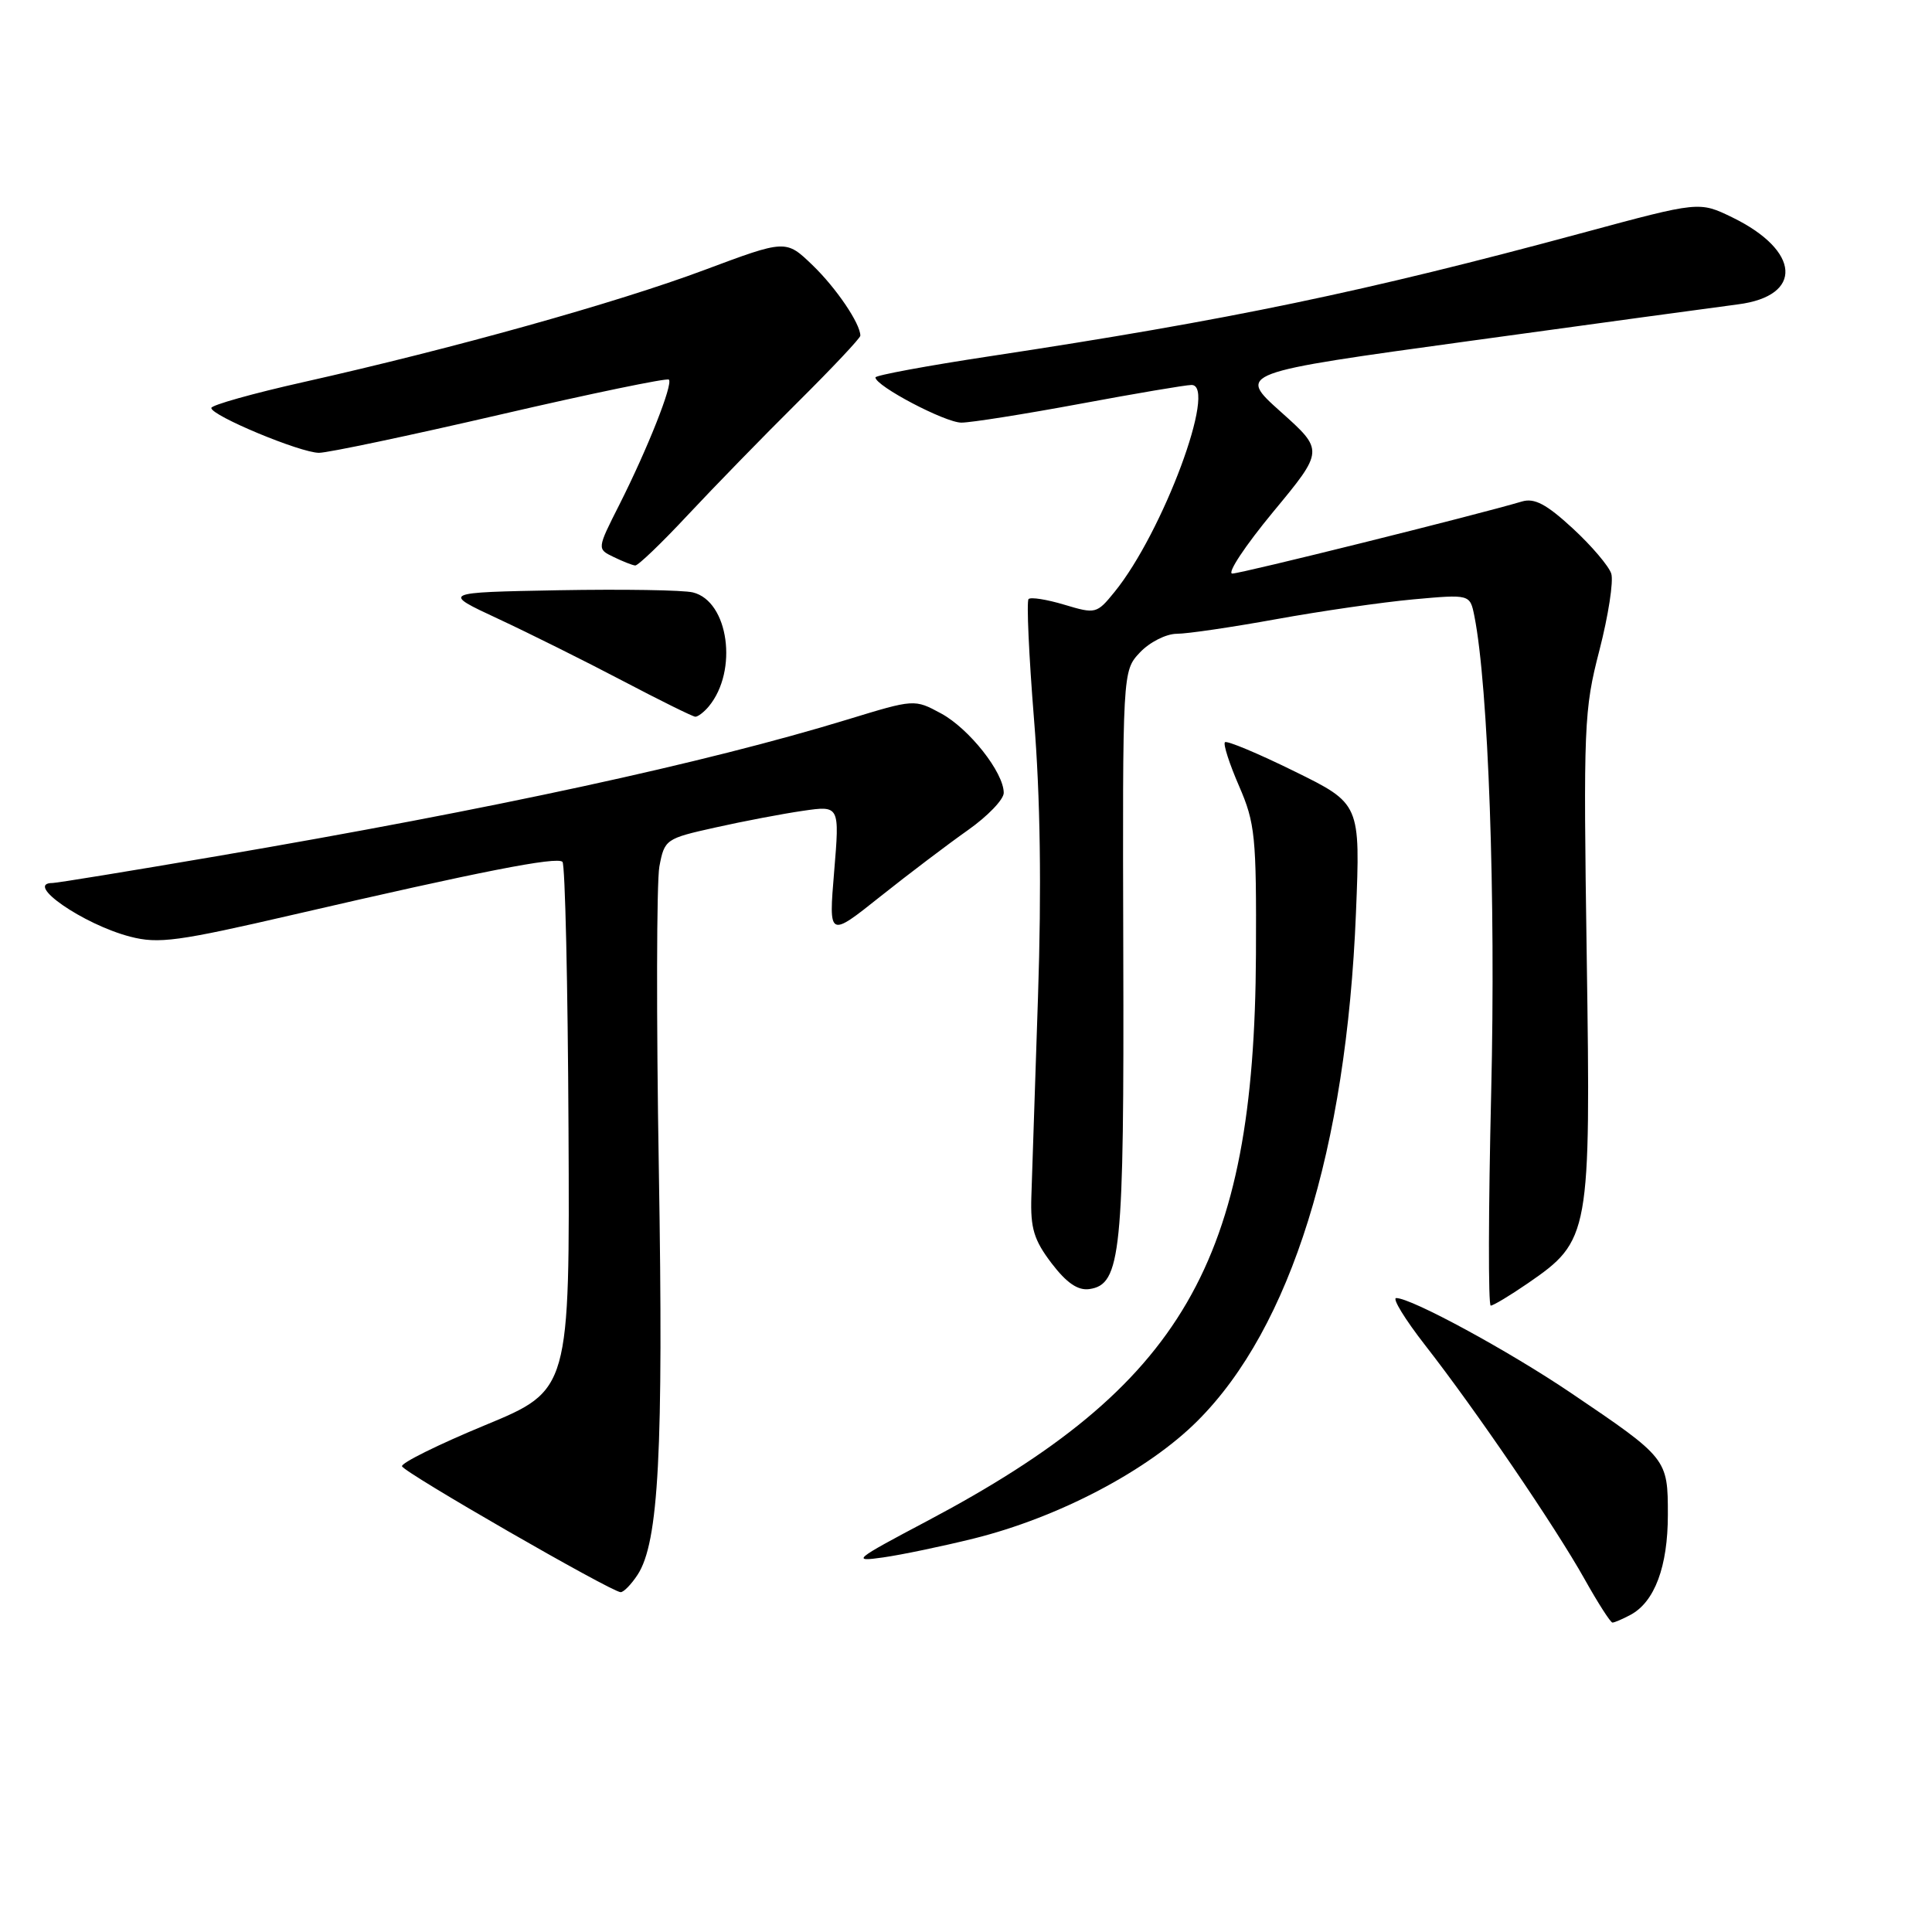 <?xml version="1.0" encoding="UTF-8" standalone="no"?>
<!DOCTYPE svg PUBLIC "-//W3C//DTD SVG 1.1//EN" "http://www.w3.org/Graphics/SVG/1.1/DTD/svg11.dtd" >
<svg xmlns="http://www.w3.org/2000/svg" xmlns:xlink="http://www.w3.org/1999/xlink" version="1.1" viewBox="0 0 256 256">
 <g >
 <path fill="currentColor"
d=" M 216.06 213.97 C 219.25 212.26 221.00 207.57 221.00 200.72 C 221.00 193.29 220.95 193.22 208.17 184.58 C 199.95 179.02 187.03 172.00 185.01 172.00 C 184.44 172.00 186.16 174.81 188.84 178.25 C 195.53 186.82 206.08 202.30 209.97 209.25 C 211.74 212.41 213.40 215.00 213.66 215.00 C 213.92 215.00 215.00 214.54 216.06 213.97 Z  M 84.48 208.67 C 87.29 204.39 87.92 192.29 87.30 155.00 C 86.96 134.92 87.00 116.84 87.37 114.82 C 88.05 111.22 88.21 111.11 94.78 109.65 C 98.48 108.82 103.70 107.83 106.38 107.44 C 111.26 106.73 111.26 106.73 110.53 115.49 C 109.80 124.25 109.80 124.25 116.65 118.79 C 120.42 115.79 125.64 111.84 128.25 110.00 C 130.86 108.16 133.00 105.94 133.00 105.06 C 133.00 102.35 128.41 96.54 124.69 94.53 C 121.17 92.63 121.16 92.63 112.33 95.33 C 93.42 101.11 65.53 107.16 28.67 113.46 C 17.28 115.41 7.52 117.00 6.98 117.00 C 3.10 117.00 11.02 122.49 17.24 124.11 C 21.01 125.09 23.53 124.75 39.00 121.17 C 63.63 115.47 73.80 113.47 74.53 114.20 C 74.88 114.54 75.24 130.44 75.33 149.52 C 75.50 184.20 75.50 184.20 64.26 188.85 C 58.07 191.41 53.13 193.86 53.27 194.29 C 53.54 195.13 80.96 210.91 82.23 210.97 C 82.63 210.99 83.64 209.95 84.48 208.67 Z  M 129.00 203.87 C 140.25 201.08 152.10 194.86 158.69 188.26 C 171.04 175.92 178.40 152.30 179.67 121.00 C 180.26 106.50 180.26 106.50 171.51 102.20 C 166.70 99.83 162.56 98.10 162.31 98.35 C 162.06 98.60 162.90 101.21 164.18 104.15 C 166.32 109.08 166.49 110.82 166.42 126.50 C 166.22 167.30 156.75 183.61 122.80 201.57 C 113.14 206.68 112.78 206.97 117.00 206.37 C 119.47 206.02 124.88 204.89 129.00 203.87 Z  M 202.45 170.04 C 210.67 164.38 210.79 163.67 210.25 126.77 C 209.80 96.12 209.88 94.08 211.93 86.17 C 213.11 81.59 213.82 77.02 213.50 76.01 C 213.18 75.01 210.88 72.30 208.38 70.00 C 204.91 66.80 203.32 65.96 201.67 66.45 C 195.58 68.26 164.45 76.00 163.29 76.00 C 162.55 76.00 164.98 72.33 168.69 67.84 C 175.44 59.69 175.44 59.69 169.69 54.55 C 163.95 49.41 163.95 49.41 194.73 45.18 C 211.65 42.85 227.66 40.67 230.29 40.33 C 238.99 39.22 238.59 33.21 229.53 28.80 C 225.16 26.68 225.16 26.68 209.83 30.82 C 180.77 38.68 162.92 42.39 131.25 47.19 C 122.86 48.46 116.00 49.73 116.00 50.01 C 116.00 51.14 125.24 56.00 127.39 56.00 C 128.65 56.00 135.72 54.88 143.10 53.51 C 150.47 52.14 157.12 51.01 157.88 51.01 C 161.37 50.99 154.08 70.58 147.67 78.45 C 145.33 81.33 145.17 81.37 141.04 80.13 C 138.71 79.43 136.57 79.09 136.29 79.38 C 136.01 79.66 136.33 86.82 137.01 95.28 C 137.85 105.62 138.02 117.70 137.54 132.09 C 137.14 143.86 136.75 155.79 136.66 158.58 C 136.53 162.76 137.00 164.31 139.34 167.39 C 141.34 170.01 142.83 171.02 144.34 170.81 C 148.54 170.21 148.96 166.12 148.84 126.21 C 148.74 88.91 148.74 88.91 151.04 86.46 C 152.32 85.10 154.50 83.99 155.92 83.98 C 157.34 83.98 163.28 83.10 169.13 82.04 C 174.97 80.98 183.13 79.80 187.27 79.42 C 194.78 78.74 194.78 78.74 195.36 81.62 C 197.22 90.97 198.21 118.94 197.59 144.75 C 197.22 160.29 197.19 173.00 197.53 173.00 C 197.86 173.00 200.08 171.67 202.45 170.04 Z  M 93.92 93.60 C 97.83 88.88 96.55 79.67 91.82 78.50 C 90.54 78.18 82.53 78.06 74.00 78.21 C 58.50 78.50 58.50 78.50 66.00 81.99 C 70.12 83.91 77.55 87.61 82.50 90.21 C 87.45 92.81 91.78 94.95 92.13 94.97 C 92.47 94.98 93.28 94.37 93.92 93.60 Z  M 91.13 68.25 C 94.60 64.54 101.16 57.80 105.72 53.28 C 110.27 48.76 114.00 44.80 114.00 44.48 C 114.00 42.87 110.78 38.13 107.65 35.12 C 104.13 31.74 104.13 31.74 93.32 35.78 C 81.72 40.12 60.07 46.17 40.25 50.62 C 33.51 52.13 28.00 53.68 28.00 54.06 C 28.00 55.08 39.81 60.00 42.27 60.00 C 43.45 60.00 54.26 57.72 66.30 54.93 C 78.34 52.14 88.39 50.06 88.63 50.30 C 89.21 50.88 85.81 59.46 82.07 66.87 C 79.10 72.74 79.10 72.74 81.30 73.80 C 82.51 74.39 83.80 74.90 84.17 74.93 C 84.53 74.97 87.67 71.96 91.13 68.25 Z "/>
</g>
</svg>